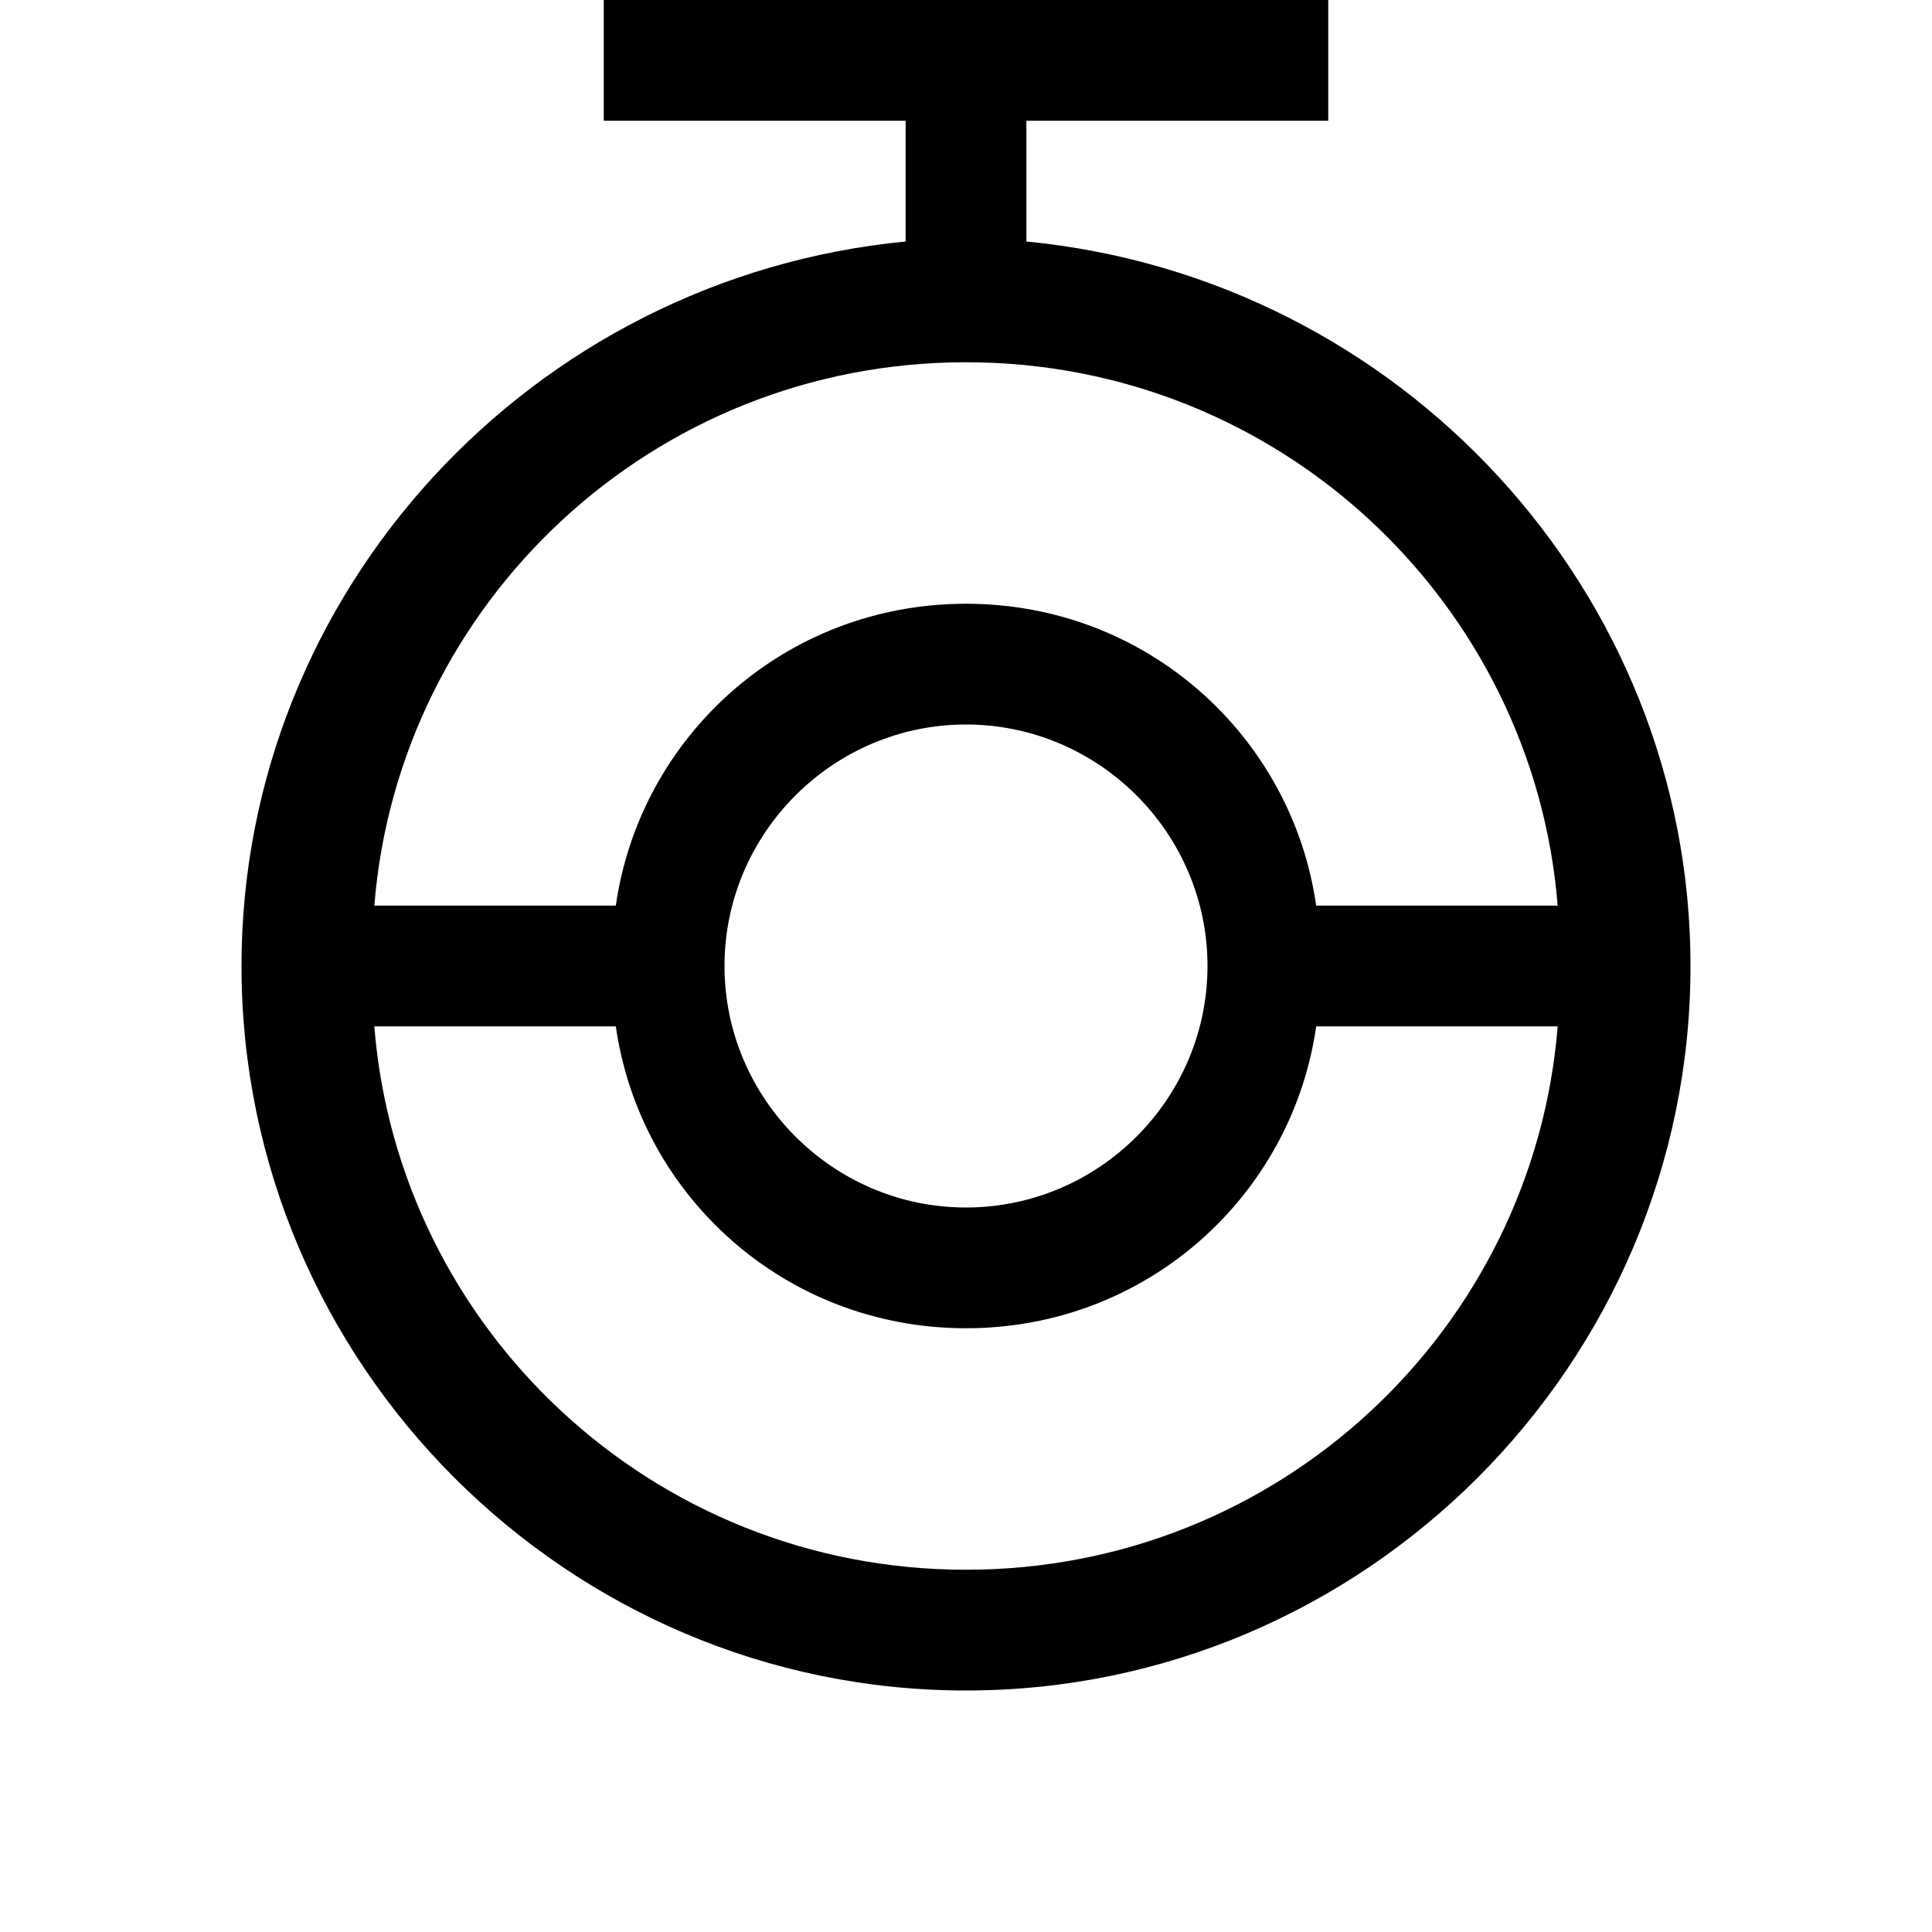 <svg width="128" height="128" viewBox="0 0 1024 1024" xmlns="http://www.w3.org/2000/svg"><path d="M896 512c0 211.2-172.8 384-384 384S128 723.2 128 512c0-198.4 153.6-364.8 352-384V64H320V0h384v64H544v64c198.4 19.2 352 185.6 352 384zM512 832c166.4 0 300.8-128 313.6-288h-128C684.8 633.6 608 704 512 704s-172.8-70.4-185.6-160h-128C211.2 704 345.6 832 512 832zm128-320c0-70.4-57.6-128-128-128s-128 57.6-128 128 57.6 128 128 128 128-57.6 128-128zm-441.6-32h128C339.2 390.4 416 320 512 320s172.8 70.4 185.6 160h128C812.8 320 678.4 192 512 192S211.2 320 198.4 480z"/></svg>